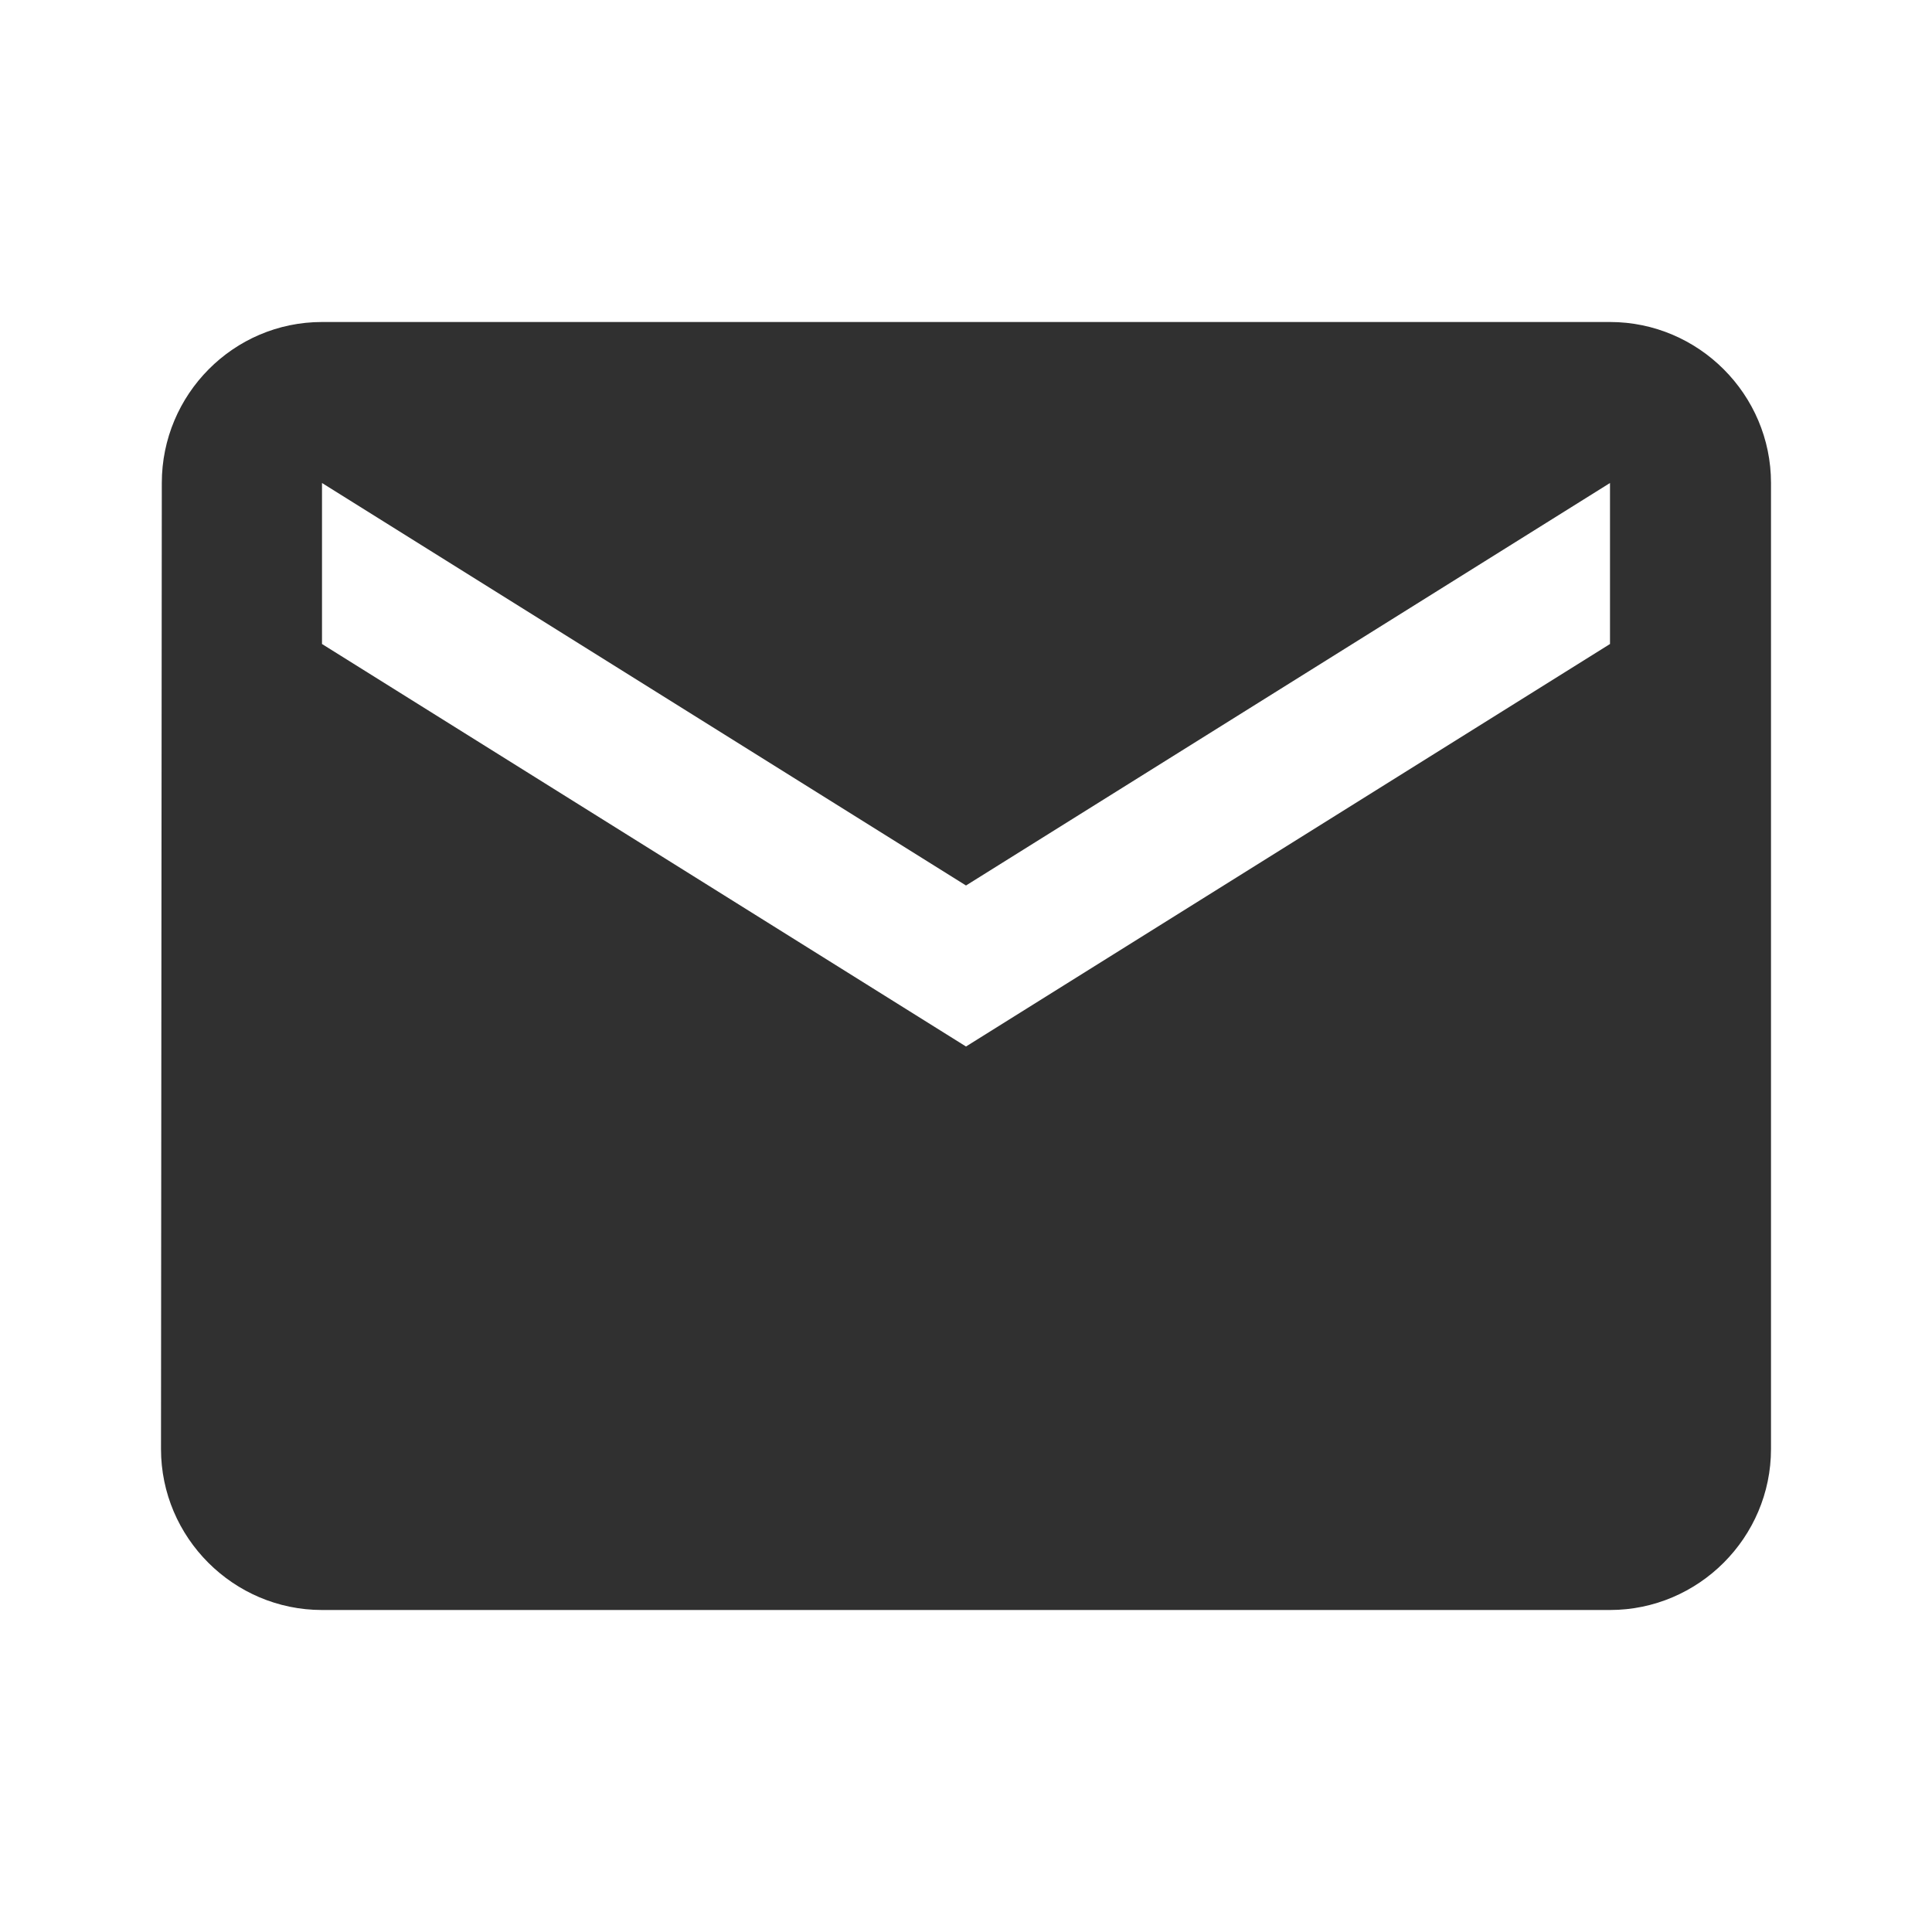 <svg xmlns="http://www.w3.org/2000/svg" viewBox="0 0 24 24" fill="#303030" width="18px" height="18px"><path d="M0 0h24v24H0z" fill="none"/><path d="M20 4H4c-1.1 0-1.99.9-1.99 2L2 18c0 1.1.9 2 2 2h16c1.1 0 2-.9 2-2V6c0-1.1-.9-2-2-2zm0 4l-8 5-8-5V6l8 5 8-5v2z"/></svg>